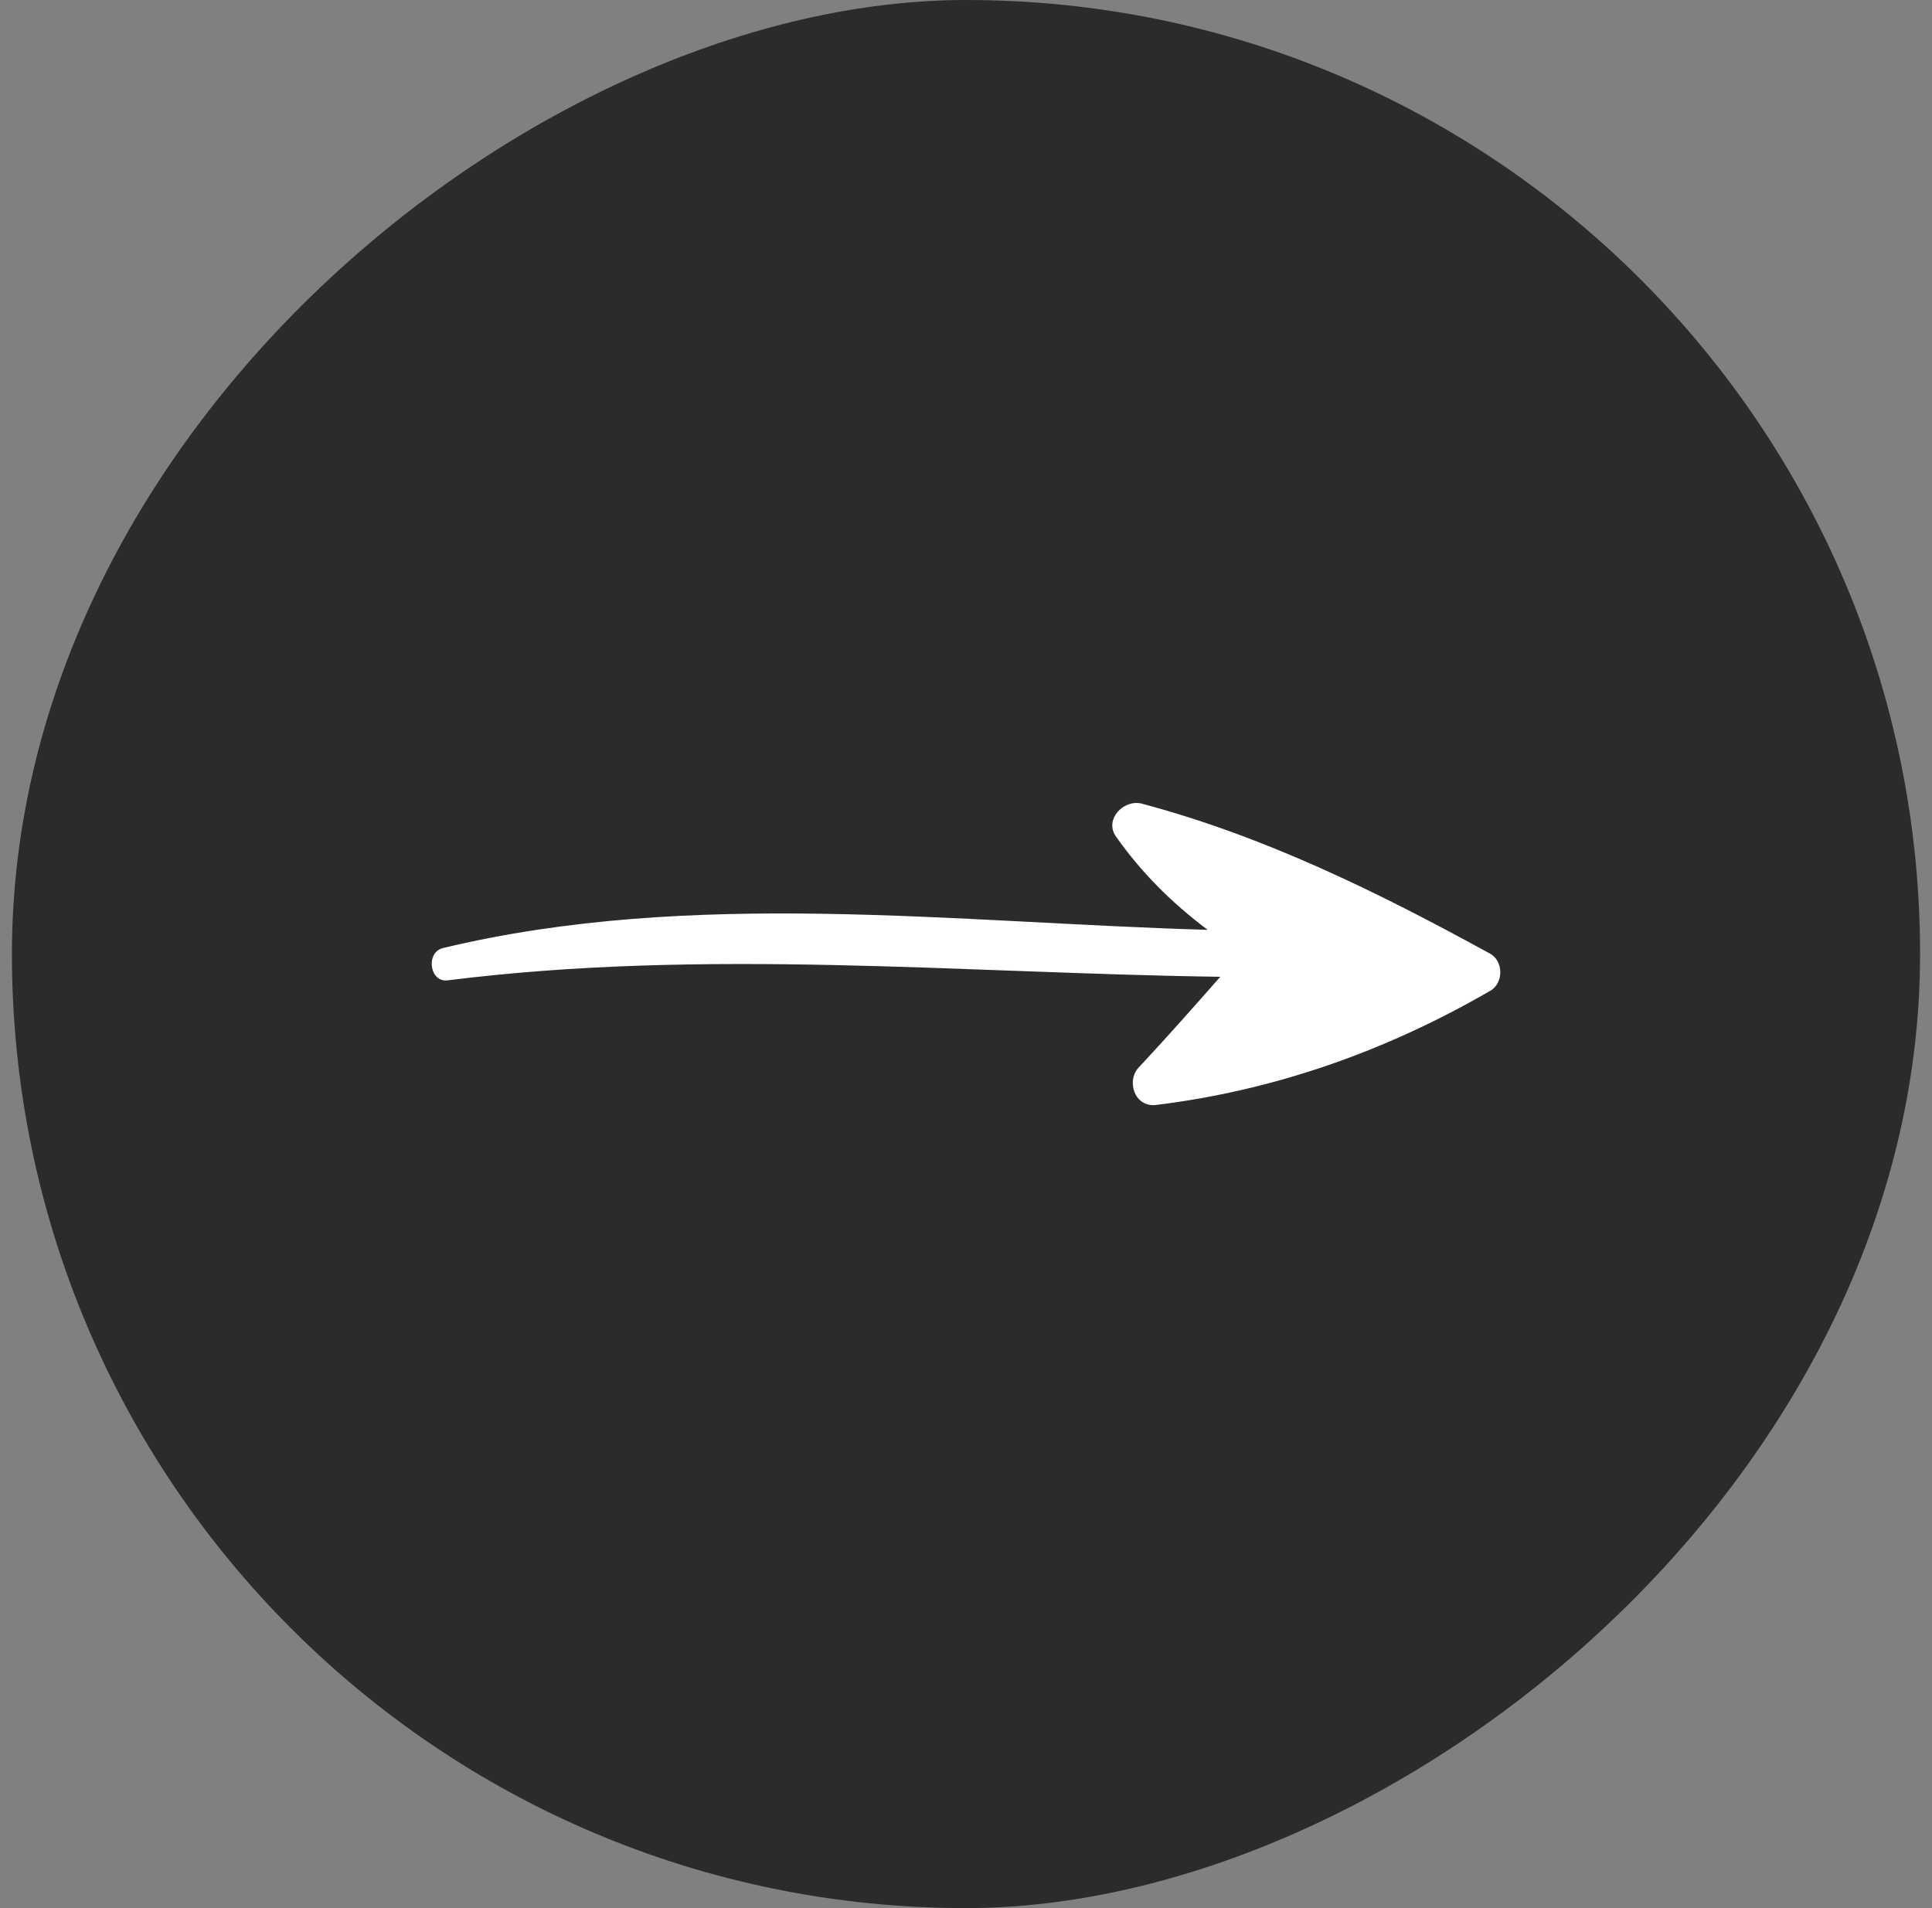 <?xml version="1.0" encoding="UTF-8" standalone="no"?><svg width='81' height='80' viewBox='0 0 81 80' fill='none' xmlns='http://www.w3.org/2000/svg'>
<rect x="0" y="0" width="81" height="80" fill="#808080" stroke="none"/>
<rect x='80.5' width='80' height='80' rx='40' transform='rotate(90 80.5 0)' fill='#2B2B2B'/>
<path d='M62.446 41.559C63.052 41.257 63.052 40.272 62.446 39.969C57.751 37.394 52.98 35.047 47.83 33.684C47.073 33.532 46.316 34.365 46.77 35.047C47.83 36.561 49.117 37.849 50.632 38.985C40.03 38.682 29.049 37.243 18.598 39.742C17.841 39.893 17.992 41.181 18.75 41.105C29.579 39.742 40.333 40.802 51.162 40.953C50.026 42.241 48.89 43.528 47.755 44.74C47.224 45.27 47.527 46.406 48.436 46.331C53.434 45.725 58.129 44.059 62.446 41.559ZM53.434 40.727C54.116 40.272 53.964 38.985 52.904 38.985C52.828 38.985 52.752 38.985 52.752 38.985C51.844 38.076 50.935 37.243 50.026 36.258C53.51 37.47 56.766 38.985 60.023 40.726C57.069 42.241 54.04 43.377 50.783 43.983C51.541 43.15 52.298 42.241 53.131 41.408C53.434 41.257 53.51 40.953 53.434 40.727Z' fill='white'/>
<path d='M60.9 41.2L49.3 44.8L52.5 40.4C51.034 38.667 48.34 35.12 49.3 34.8C50.26 34.48 57.434 38.934 60.9 41.2Z' fill='white'/>
</svg>
